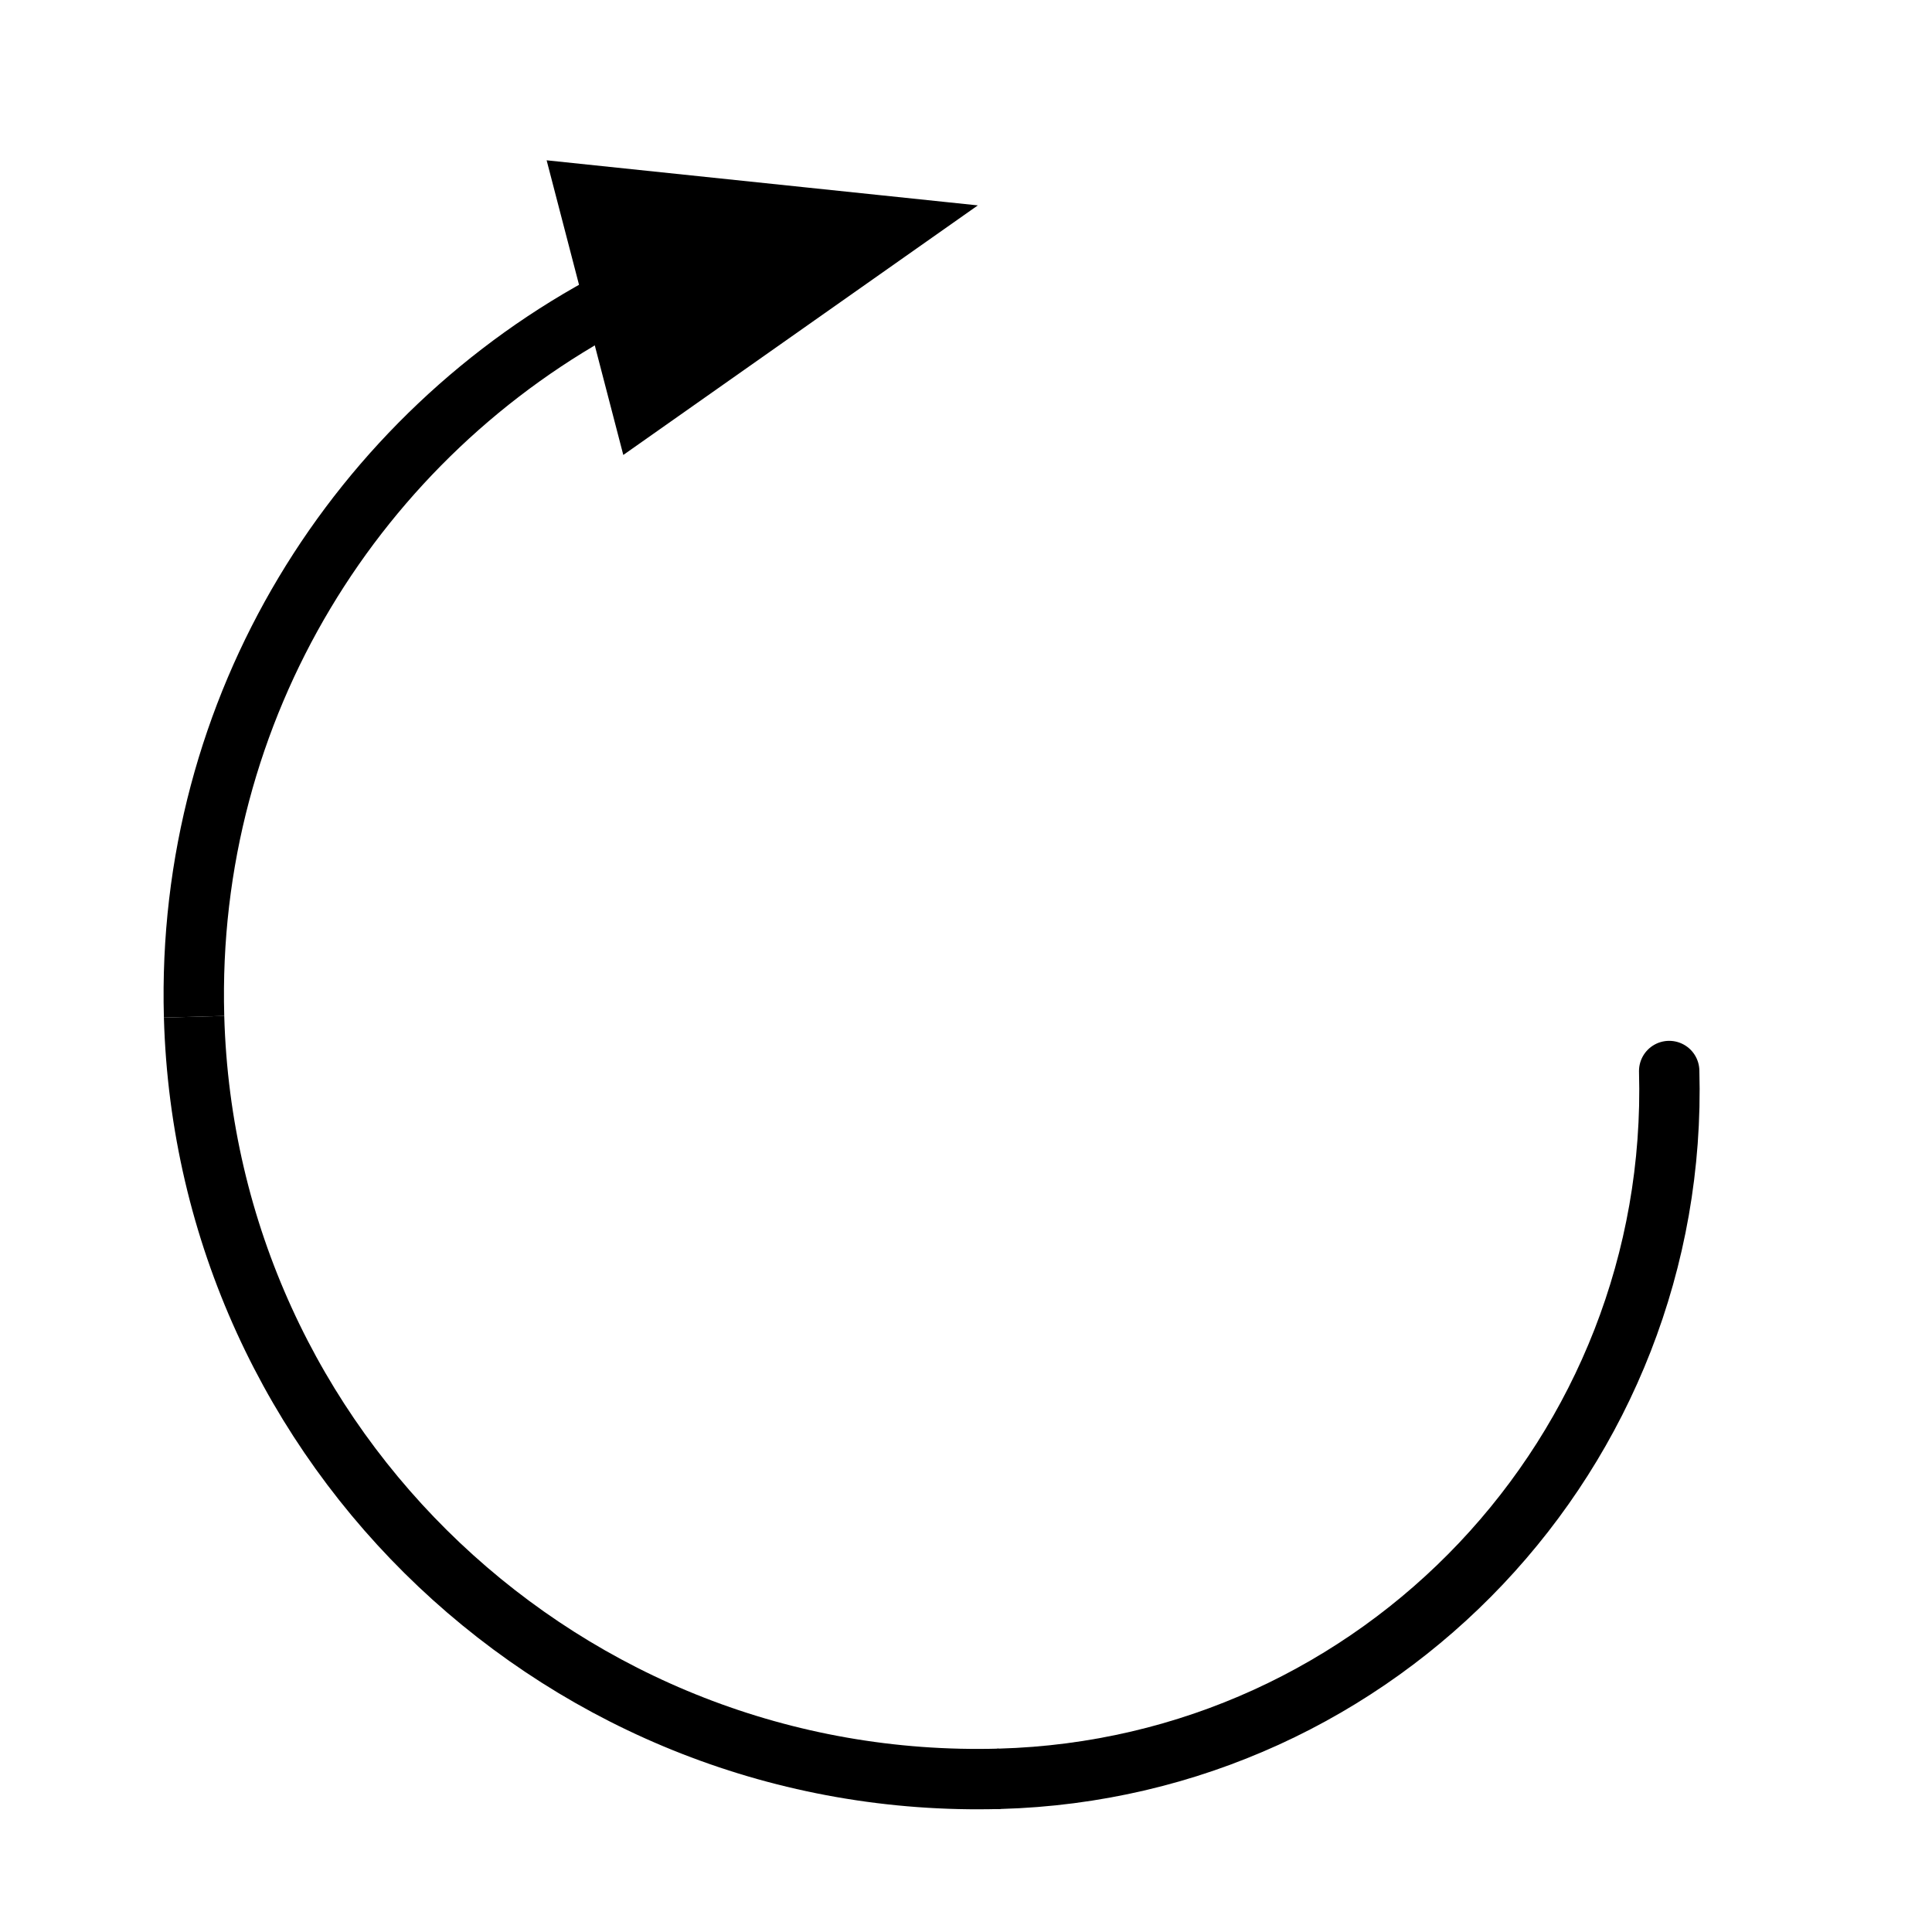 <?xml version="1.0" encoding="UTF-8"?>
<!DOCTYPE svg PUBLIC "-//W3C//DTD SVG 1.1//EN" "http://www.w3.org/Graphics/SVG/1.1/DTD/svg11.dtd">
<svg version="1.1" xmlns="http://www.w3.org/2000/svg" xmlns:xlink="http://www.w3.org/1999/xlink" x="0" y="0" width="64" height="64" viewBox="0, 0, 64, 64">
  <g id="Layer_1">
    <g>
      <path d="M6.429,33.682 C6.143,23.431 11.837,14.401 20.346,9.939" fill-opacity="0" stroke="#000000" stroke-width="2"/>
      <path d="M21.252,13.423 L29.636,7.521 L19.439,6.455 z" fill="#000000" fill-opacity="1" stroke="#000000" stroke-width="2" stroke-opacity="1"/>
    </g>
    <path d="M33.119,58.925 C18.778,59.325 6.828,48.023 6.429,33.682" fill-opacity="0" stroke="#000000" stroke-width="2"/>
    <path d="M55.294,35.479 C55.645,48.077 45.717,58.574 33.119,58.925" fill-opacity="0" stroke="#000000" stroke-width="2" stroke-linecap="round"/>
  </g>
</svg>
